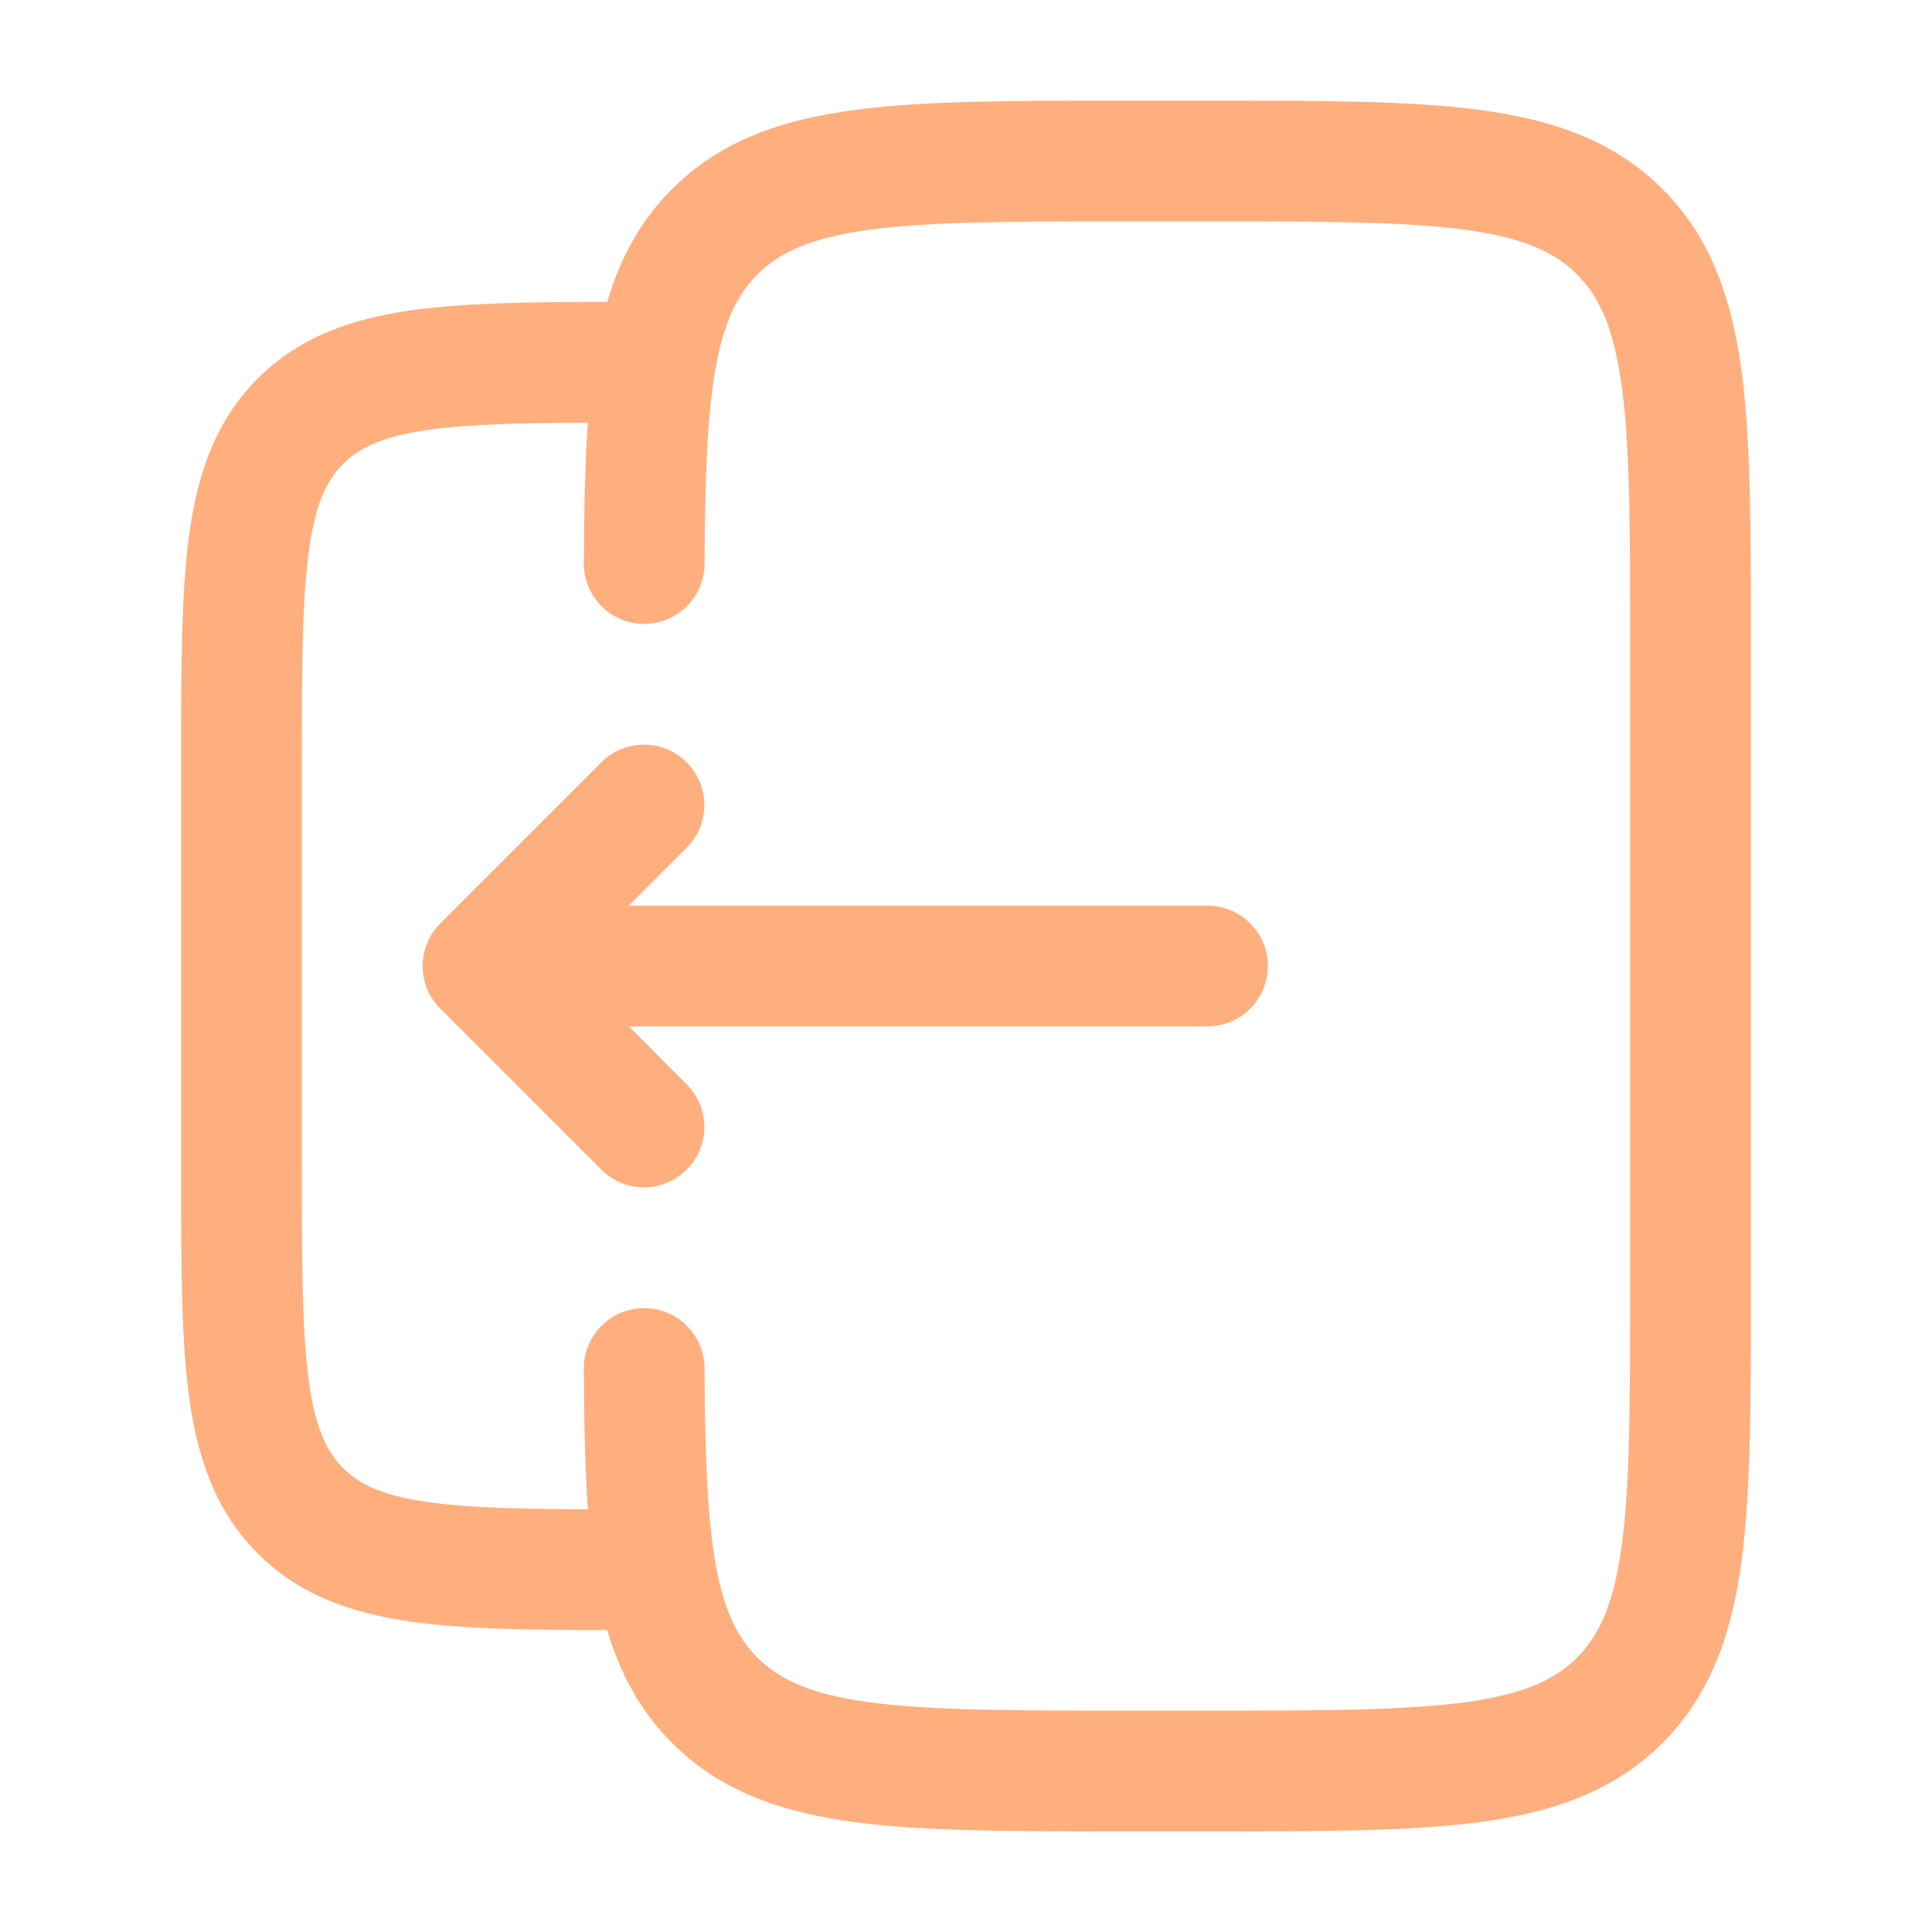<svg width="24" height="24" viewBox="0 0 24 24" fill="none" xmlns="http://www.w3.org/2000/svg">
<path d="M5.47 12.53C5.177 12.237 5.177 11.763 5.47 11.47L7.47 9.47C7.763 9.177 8.237 9.177 8.53 9.47C8.823 9.763 8.823 10.237 8.53 10.53L7.811 11.25L15 11.25C15.414 11.25 15.75 11.586 15.75 12C15.75 12.414 15.414 12.75 15 12.75L7.811 12.75L8.53 13.47C8.823 13.763 8.823 14.237 8.53 14.53C8.237 14.823 7.763 14.823 7.47 14.53L5.47 12.53Z" fill="#ffaf7e"/>
<path fill-rule="evenodd" clip-rule="evenodd" d="M13.945 1.25H15.055C16.423 1.25 17.525 1.25 18.392 1.367C19.292 1.488 20.05 1.746 20.652 2.348C21.254 2.95 21.513 3.708 21.634 4.608C21.75 5.475 21.75 6.578 21.75 7.945V16.055C21.75 17.422 21.75 18.525 21.634 19.392C21.513 20.292 21.254 21.05 20.652 21.652C20.05 22.254 19.292 22.512 18.392 22.634C17.525 22.75 16.423 22.75 15.055 22.75H13.945C12.578 22.75 11.475 22.75 10.608 22.634C9.708 22.512 8.95 22.254 8.349 21.652C7.95 21.253 7.701 20.784 7.543 20.25C6.592 20.249 5.799 20.238 5.157 20.152C4.393 20.049 3.731 19.827 3.202 19.298C2.673 18.769 2.451 18.107 2.348 17.343C2.25 16.612 2.25 15.687 2.25 14.554V9.446C2.25 8.313 2.25 7.388 2.348 6.657C2.451 5.893 2.673 5.231 3.202 4.702C3.731 4.173 4.393 3.951 5.157 3.848C5.799 3.762 6.592 3.751 7.543 3.75C7.701 3.216 7.95 2.747 8.349 2.348C8.95 1.746 9.708 1.488 10.608 1.367C11.475 1.25 12.578 1.25 13.945 1.25ZM7.252 17.004C7.256 17.649 7.266 18.229 7.303 18.749C6.468 18.746 5.848 18.731 5.357 18.665C4.759 18.585 4.466 18.441 4.263 18.237C4.059 18.034 3.915 17.741 3.835 17.143C3.752 16.524 3.75 15.7 3.75 14.5V9.5C3.75 8.3 3.752 7.476 3.835 6.857C3.915 6.259 4.059 5.966 4.263 5.763C4.466 5.559 4.759 5.415 5.357 5.335C5.848 5.269 6.468 5.254 7.303 5.251C7.266 5.771 7.256 6.351 7.252 6.996C7.25 7.41 7.584 7.748 7.998 7.75C8.412 7.752 8.75 7.418 8.752 7.004C8.758 5.911 8.786 5.136 8.894 4.547C8.999 3.981 9.166 3.652 9.409 3.409C9.686 3.132 10.075 2.952 10.808 2.853C11.564 2.752 12.565 2.75 14 2.75H15C16.436 2.75 17.437 2.752 18.192 2.853C18.926 2.952 19.314 3.132 19.591 3.409C19.868 3.686 20.048 4.074 20.147 4.808C20.249 5.563 20.25 6.565 20.25 8V16C20.25 17.435 20.249 18.436 20.147 19.192C20.048 19.926 19.868 20.314 19.591 20.591C19.314 20.868 18.926 21.048 18.192 21.147C17.437 21.248 16.436 21.25 15 21.25H14C12.565 21.25 11.564 21.248 10.808 21.147C10.075 21.048 9.686 20.868 9.409 20.591C9.166 20.348 8.999 20.02 8.894 19.453C8.786 18.864 8.758 18.089 8.752 16.996C8.75 16.582 8.412 16.248 7.998 16.25C7.584 16.252 7.25 16.59 7.252 17.004Z" fill="#FFAF7E"/>
</svg>
